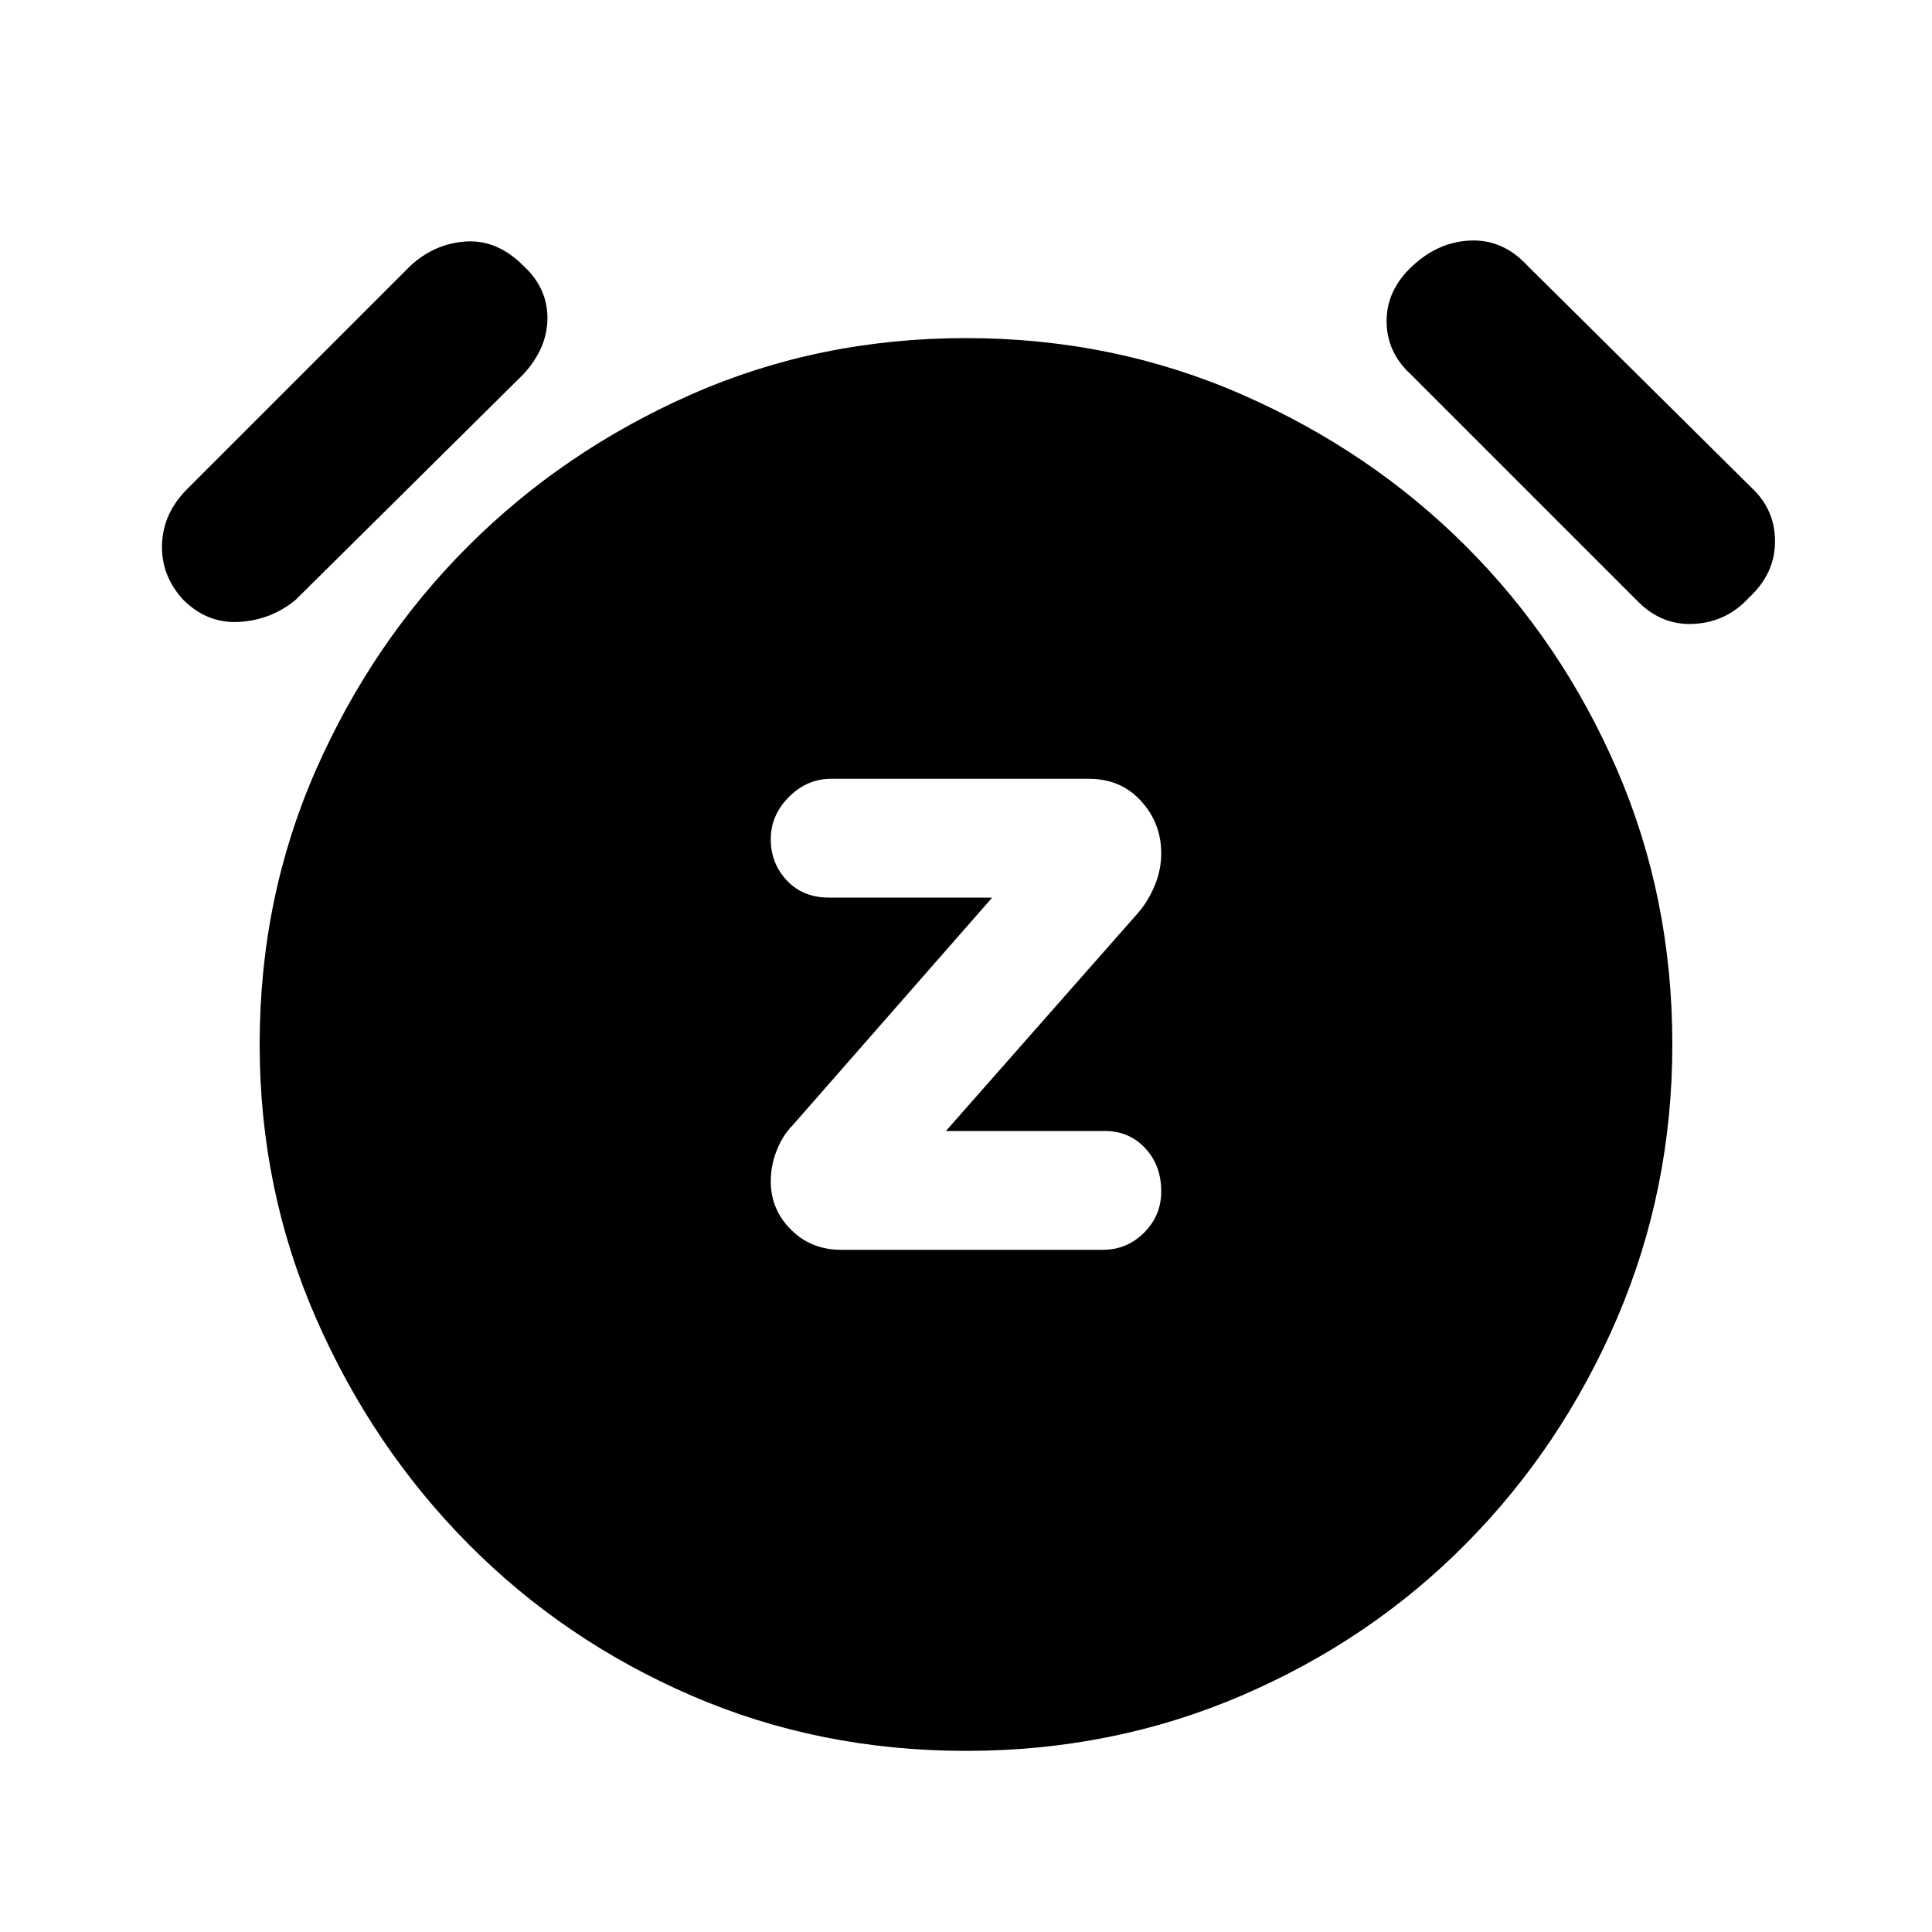 <svg xmlns="http://www.w3.org/2000/svg" height="20" width="20"><path d="M8.708 12.938h2.709q.25 0 .427-.178.177-.177.177-.427 0-.271-.167-.448-.166-.177-.416-.177H9.792l2-2.27q.104-.126.166-.282.063-.156.063-.323 0-.312-.209-.541-.208-.23-.541-.23H8.604q-.25 0-.437.188-.188.188-.188.438t.167.427q.166.177.437.177h1.688l-2.063 2.354q-.104.104-.166.26-.063.156-.063.323 0 .292.209.5.208.209.52.209ZM10 18.125q-1.521 0-2.844-.573t-2.312-1.573q-.99-1-1.573-2.333-.583-1.334-.583-2.834 0-1.52.583-2.843t1.573-2.313q.989-.989 2.312-1.573Q8.479 3.5 10 3.5t2.854.583q1.334.584 2.323 1.573.99.99 1.563 2.313.572 1.323.572 2.843 0 1.5-.572 2.834-.573 1.333-1.563 2.333-.989 1-2.323 1.573-1.333.573-2.854.573ZM3.062 6.208q-.25.209-.583.23-.333.02-.583-.23-.229-.25-.219-.573.011-.323.261-.573L4.25 2.75q.25-.229.573-.25.323-.021.594.25.25.229.25.542 0 .312-.25.583Zm13.896.021-2.354-2.354q-.25-.229-.25-.552 0-.323.271-.573.271-.25.604-.26.333-.011.583.26l2.313 2.292q.25.229.25.562 0 .334-.271.584-.229.25-.562.27-.334.021-.584-.229Z"/></svg>